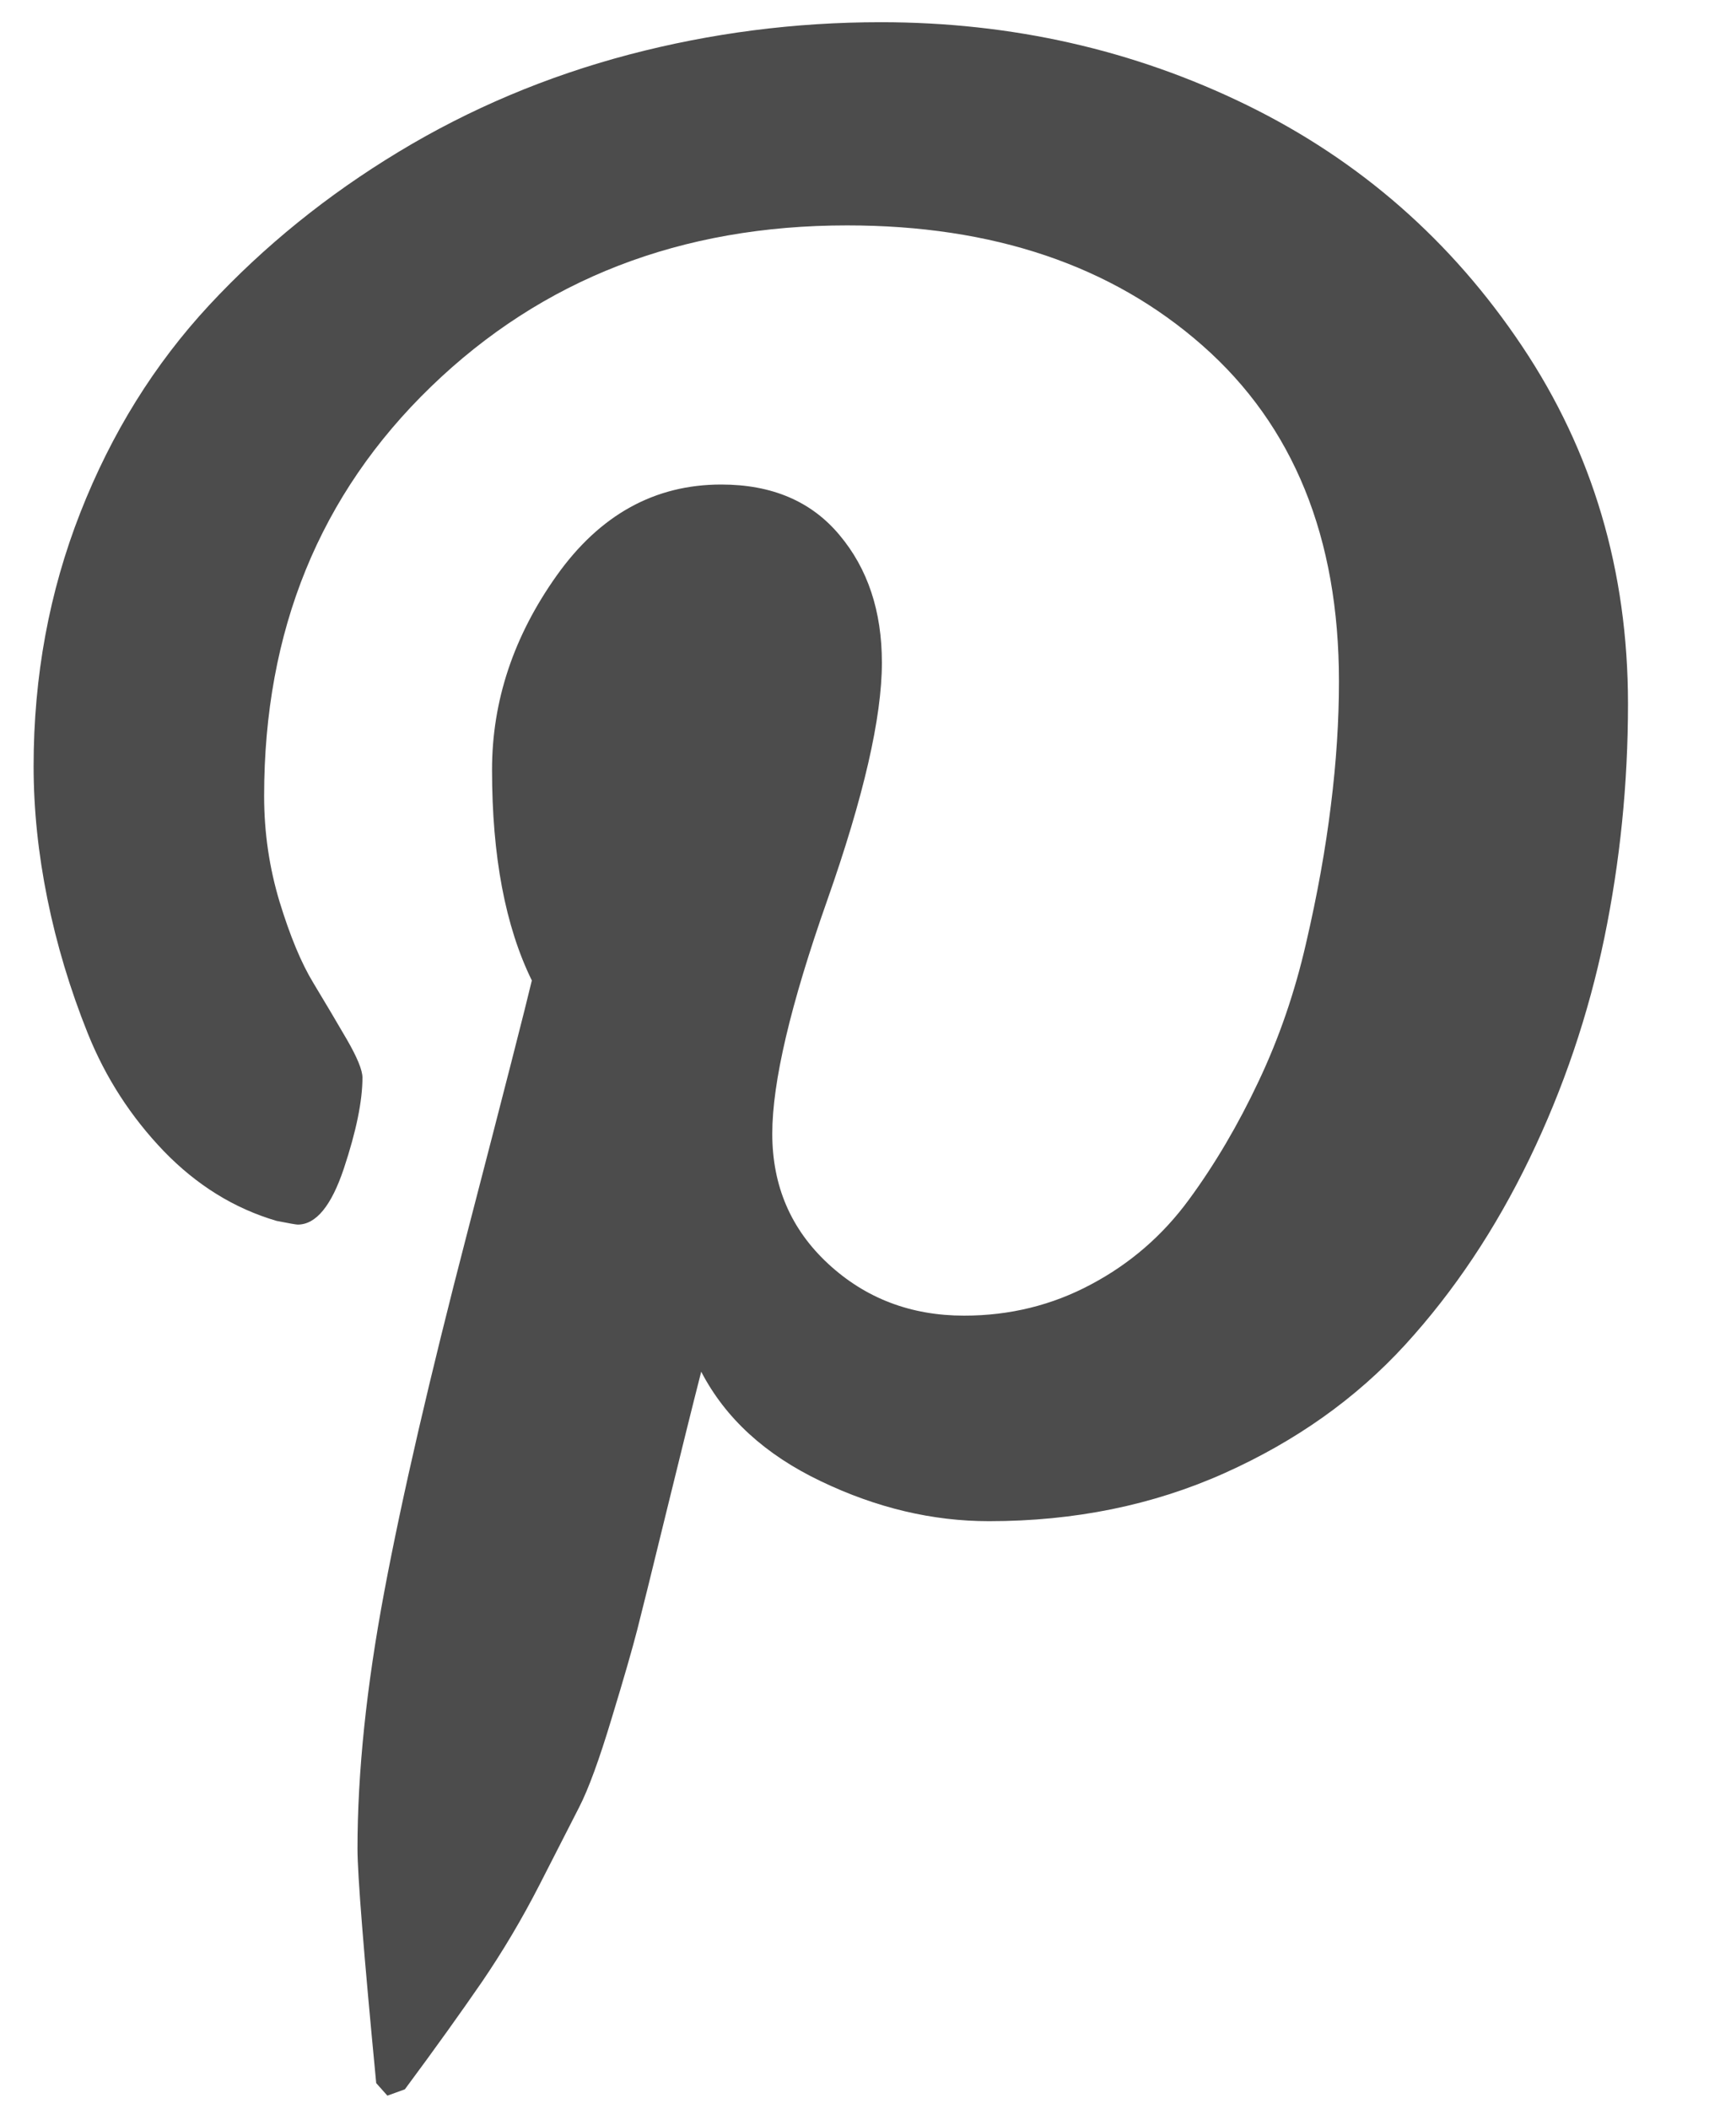 <svg width="14" height="17" viewBox="0 0 14 17" fill="none" xmlns="http://www.w3.org/2000/svg">
<path d="M0.271 6.176C0.271 5.453 0.397 4.771 0.648 4.132C0.899 3.492 1.246 2.935 1.688 2.459C2.13 1.984 2.639 1.572 3.215 1.224C3.79 0.876 4.41 0.615 5.073 0.44C5.736 0.266 6.412 0.179 7.102 0.179C8.16 0.179 9.144 0.402 10.055 0.847C10.966 1.293 11.706 1.94 12.275 2.791C12.844 3.641 13.129 4.602 13.129 5.674C13.129 6.317 13.065 6.946 12.938 7.562C12.81 8.178 12.61 8.771 12.335 9.34C12.06 9.909 11.726 10.41 11.331 10.842C10.935 11.274 10.45 11.618 9.874 11.876C9.298 12.134 8.665 12.263 7.976 12.263C7.52 12.263 7.068 12.156 6.62 11.941C6.171 11.727 5.85 11.433 5.655 11.058C5.588 11.319 5.495 11.695 5.374 12.188C5.254 12.68 5.175 12.998 5.138 13.142C5.101 13.286 5.033 13.524 4.932 13.855C4.832 14.187 4.745 14.424 4.671 14.568C4.597 14.712 4.49 14.921 4.35 15.196C4.209 15.471 4.055 15.73 3.888 15.975C3.72 16.219 3.513 16.509 3.265 16.843L3.124 16.894L3.034 16.793C2.933 15.742 2.883 15.112 2.883 14.905C2.883 14.289 2.955 13.597 3.099 12.831C3.243 12.064 3.466 11.101 3.767 9.943C4.068 8.784 4.242 8.104 4.289 7.904C4.075 7.468 3.968 6.902 3.968 6.206C3.968 5.65 4.142 5.128 4.49 4.639C4.838 4.15 5.28 3.906 5.816 3.906C6.225 3.906 6.543 4.041 6.77 4.313C6.998 4.584 7.112 4.927 7.112 5.342C7.112 5.784 6.965 6.424 6.67 7.261C6.375 8.098 6.228 8.724 6.228 9.139C6.228 9.561 6.379 9.911 6.68 10.189C6.981 10.467 7.346 10.606 7.775 10.606C8.143 10.606 8.485 10.522 8.799 10.354C9.114 10.187 9.377 9.959 9.588 9.671C9.799 9.384 9.986 9.065 10.15 8.717C10.315 8.369 10.442 7.999 10.532 7.607C10.623 7.216 10.69 6.844 10.733 6.492C10.777 6.141 10.798 5.808 10.798 5.493C10.798 4.334 10.432 3.432 9.698 2.786C8.965 2.14 8.009 1.817 6.831 1.817C5.491 1.817 4.373 2.25 3.476 3.117C2.578 3.985 2.13 5.084 2.13 6.417C2.13 6.712 2.172 6.996 2.255 7.271C2.339 7.545 2.429 7.763 2.527 7.924C2.624 8.084 2.714 8.237 2.798 8.381C2.881 8.525 2.923 8.627 2.923 8.687C2.923 8.875 2.873 9.119 2.773 9.42C2.672 9.722 2.548 9.872 2.401 9.872C2.388 9.872 2.331 9.862 2.23 9.842C1.889 9.742 1.586 9.554 1.321 9.28C1.057 9.005 0.852 8.689 0.708 8.331C0.564 7.972 0.456 7.611 0.382 7.246C0.308 6.881 0.271 6.524 0.271 6.176Z" fill="#4C4C4C"/>
</svg>
